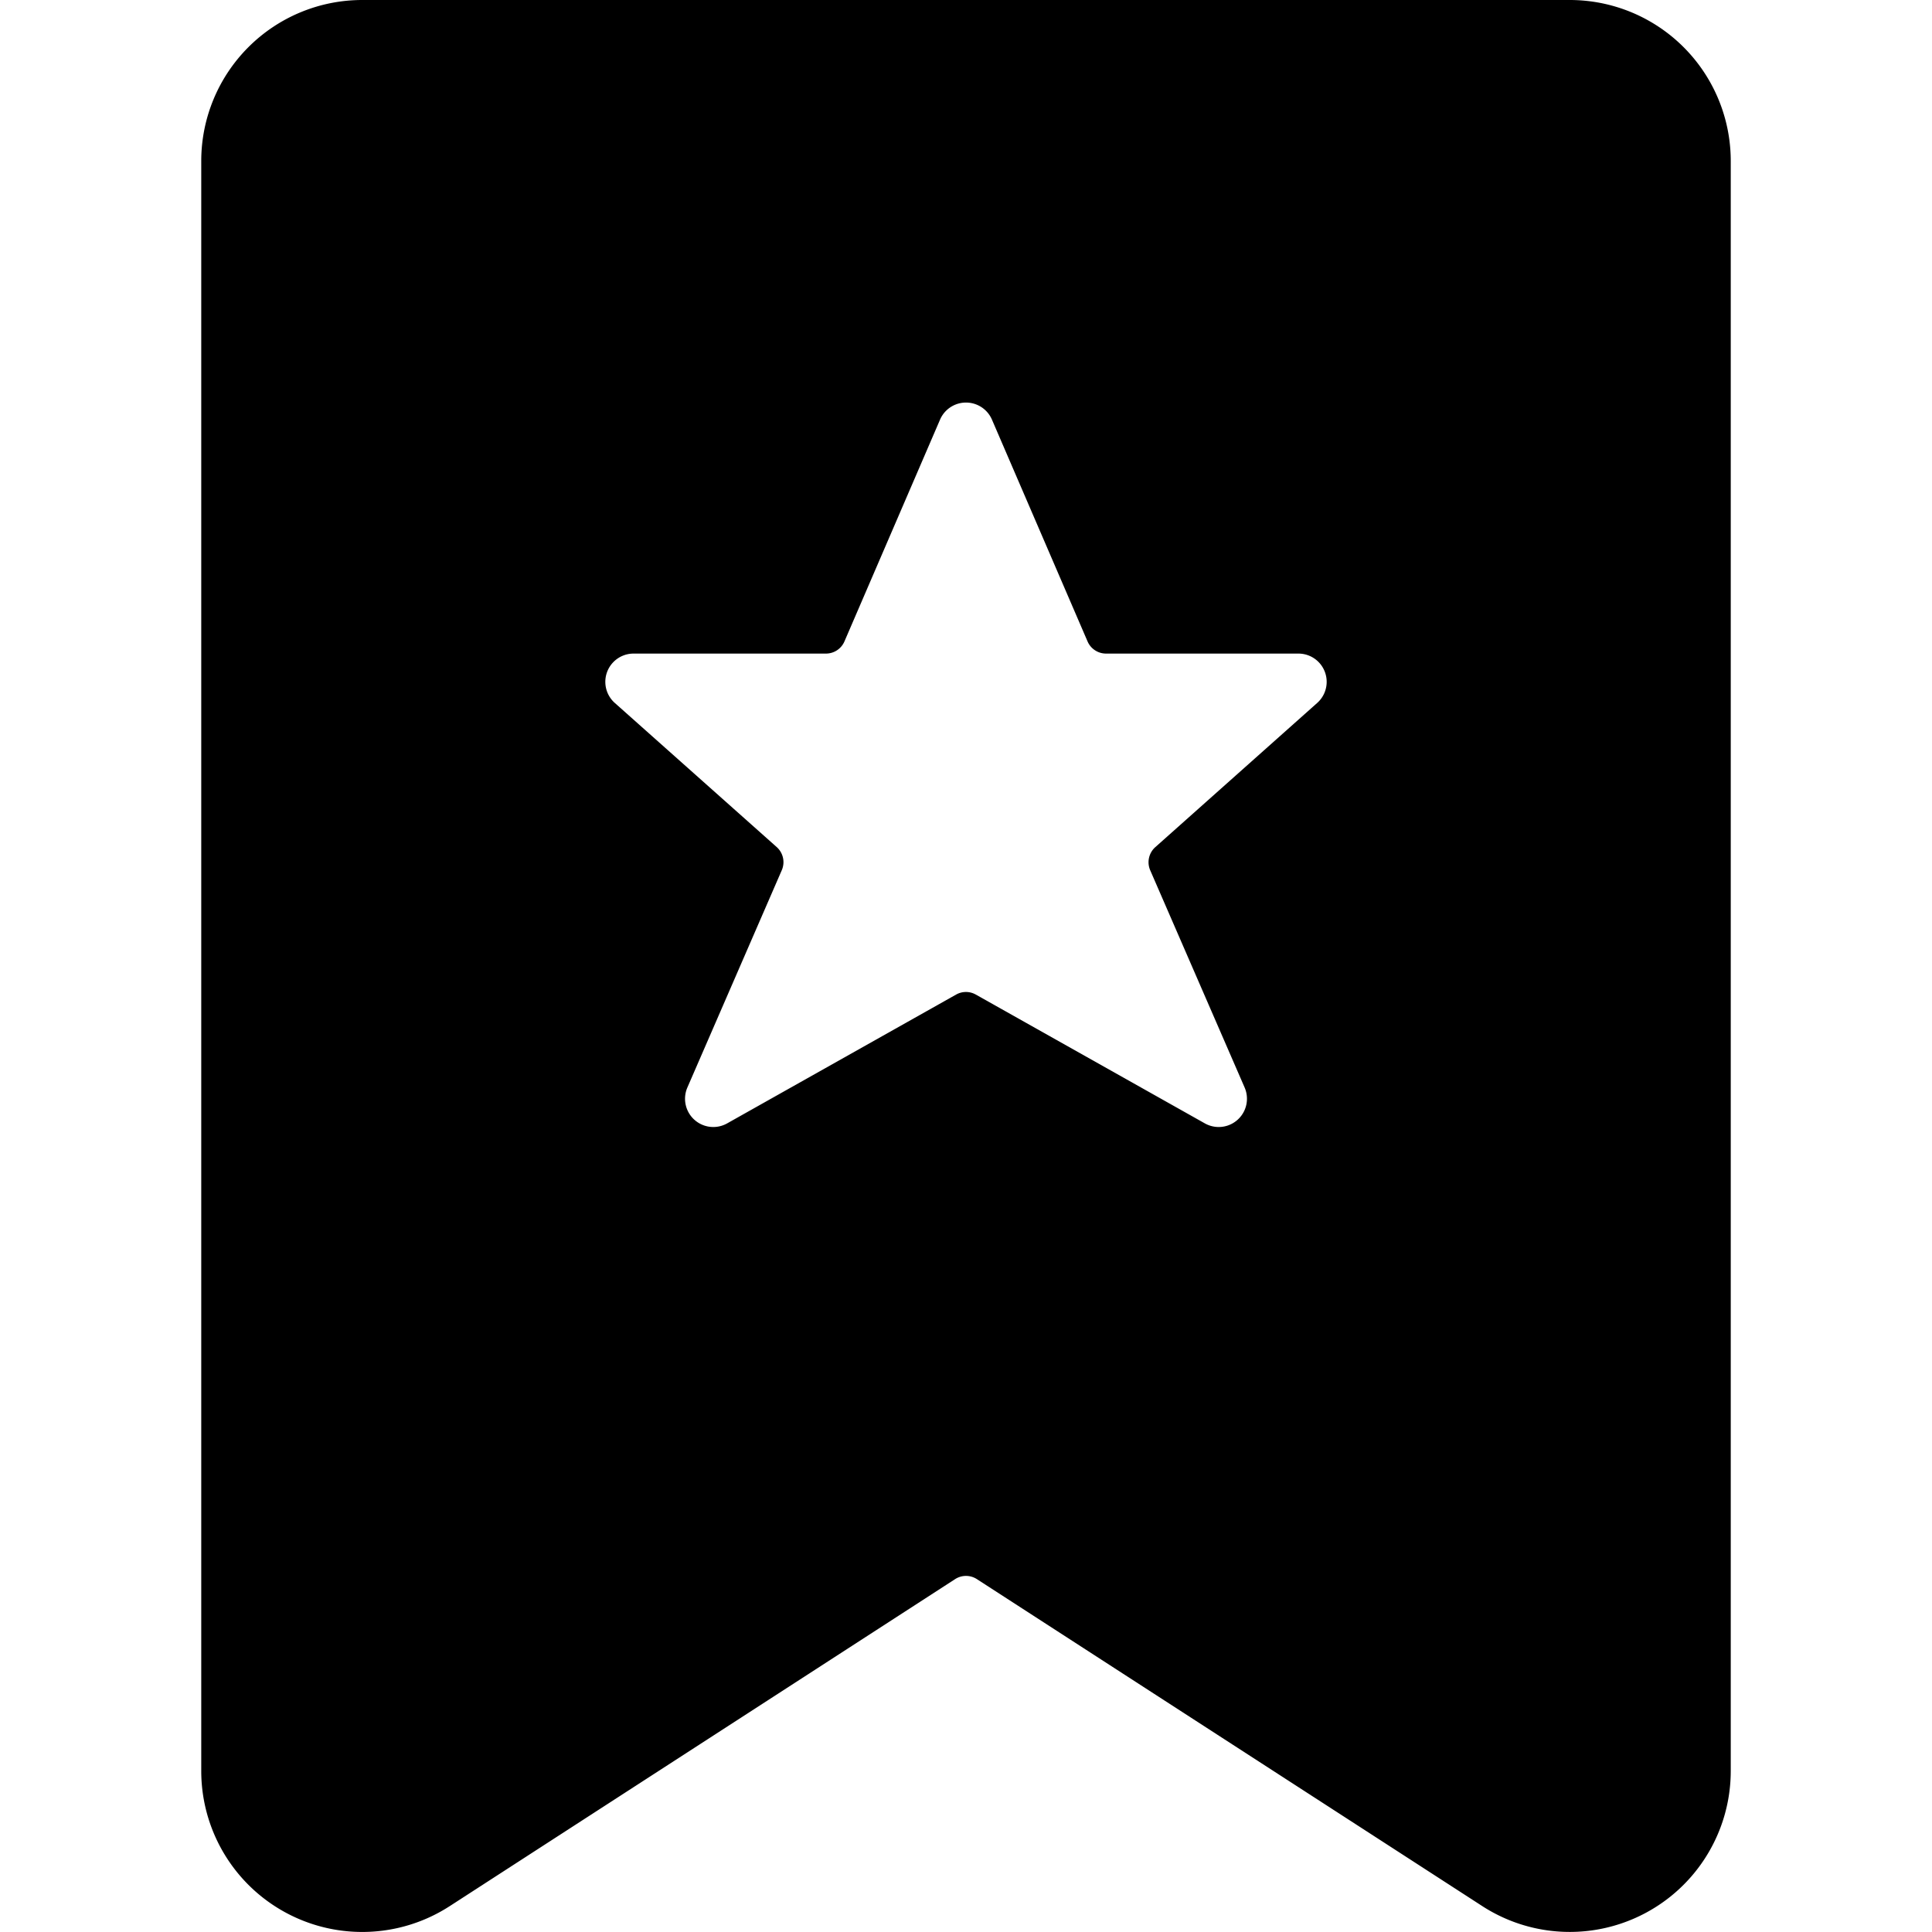 <svg xmlns="http://www.w3.org/2000/svg" viewBox="0 0 24 24"><title>rating-star-ribbon</title><path d="M19.5,0H4.5a2,2,0,0,0-2,2V22a2,2,0,0,0,3.086,1.679l6.278-4.062a.249.249,0,0,1,.272,0l6.277,4.061A2,2,0,0,0,21.5,22V2A2,2,0,0,0,19.5,0ZM15.461,13.509a.351.351,0,0,1-.494.446l-2.845-1.6a.249.249,0,0,0-.245,0l-2.844,1.6a.351.351,0,0,1-.494-.446l1.173-2.7a.251.251,0,0,0-.063-.286L7.637,8.732a.351.351,0,0,1,.233-.613h2.39a.25.25,0,0,0,.23-.151l1.188-2.756a.351.351,0,0,1,.644,0L13.51,7.968a.25.25,0,0,0,.23.151h2.39a.351.351,0,0,1,.233.613l-2.012,1.792a.251.251,0,0,0-.063.286Z"/></svg>